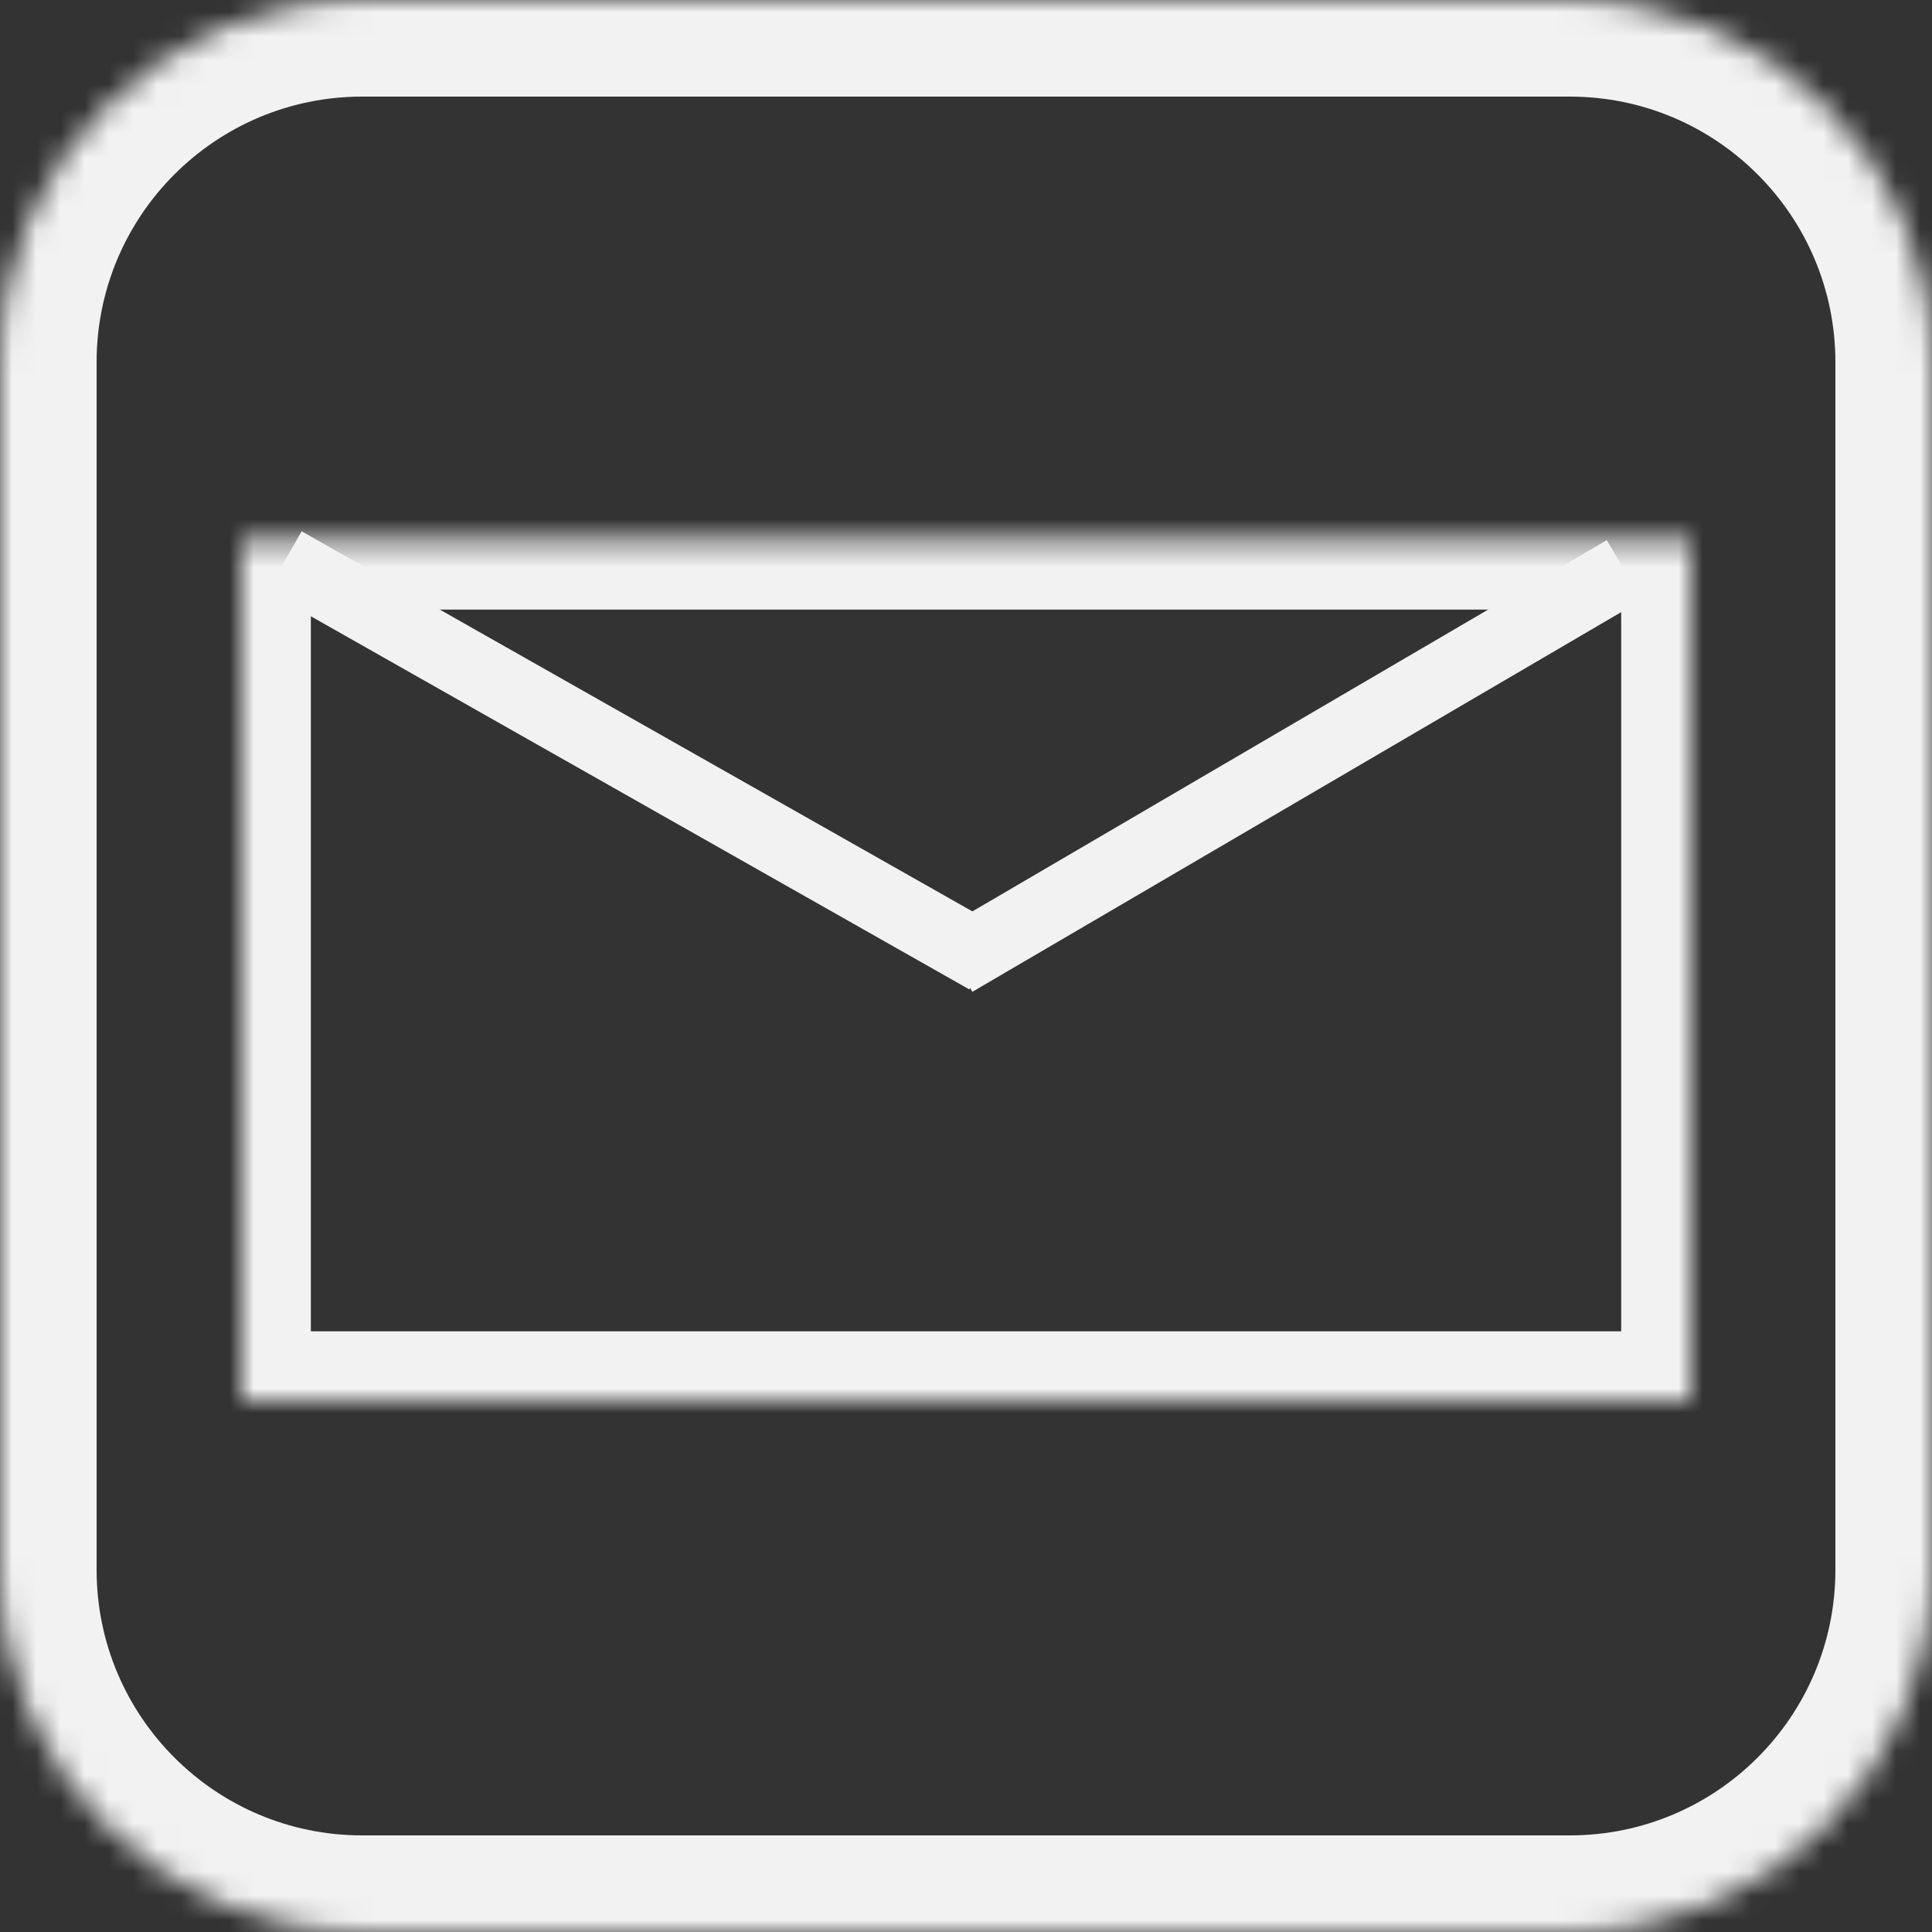 <svg width="80" height="80" viewBox="0 0 80 80" version="1.1" xmlns="http://www.w3.org/2000/svg" xmlns:xlink="http://www.w3.org/1999/xlink">
<rect x="0" y="0" width="80" height="80" fill="#333333" stroke="none"/>
<title>Mail Icon</title>
<desc>Created using Figma</desc>
<g id="Canvas" transform="translate(-1751 -596)">
<g id="Mail Icon">
<g id="Rectangle">
<mask id="mask0_outline_ins">
<use xlink:href="#path0_fill" fill="white" transform="translate(1751 596)"/>
</mask>
<g mask="url(#mask0_outline_ins)">
<use xlink:href="#path1_stroke_2x" transform="translate(1751 596)" fill="#F2F2F2"/>
</g>
</g>
<g id="Mail Icon">
<g id="Rectangle 2">
<mask id="mask1_alpha" mask-type="alpha">
<g id="mask0 outline ins">
<g id="Vector">
<use xlink:href="#path2_fill" transform="translate(1761 618.368)" fill="#FFFFFF"/>
</g>
</g>
</mask>
<g id="Group" mask="url(#mask1_alpha)">
<g id="Vector">
<use xlink:href="#path3_fill" transform="translate(1758.13 615.495)" fill="#F2F2F2"/>
</g>
</g>
</g>
<g id="Line">
<g id="Vector">
<use xlink:href="#path4_fill" transform="matrix(0.87 0.493 -0.495 0.869 1763.49 618)" fill="#F2F2F2"/>
</g>
</g>
<g id="Line">
<g id="Vector">
<use xlink:href="#path5_fill" transform="matrix(-0.863 0.505 -0.507 -0.862 1818.99 620.844)" fill="#F2F2F2"/>
</g>
</g>
</g>
</g>
</g>
<defs>
<path id="path0_fill" d="M 0 15C 0 6.716 6.716 0 15 0L 65 0C 73.284 0 80 6.716 80 15L 80 65C 80 73.284 73.284 80 65 80L 15 80C 6.716 80 0 73.284 0 65L 0 15Z"/>
<path id="path1_stroke_2x" d="M 15 4L 65 4L 65 -4L 15 -4L 15 4ZM 76 15L 76 65L 84 65L 84 15L 76 15ZM 65 76L 15 76L 15 84L 65 84L 65 76ZM 4 65L 4 15L -4 15L -4 65L 4 65ZM 15 76C 8.925 76 4 71.075 4 65L -4 65C -4 75.493 4.507 84 15 84L 15 76ZM 76 65C 76 71.075 71.075 76 65 76L 65 84C 75.493 84 84 75.493 84 65L 76 65ZM 65 4C 71.075 4 76 8.925 76 15L 84 15C 84 4.507 75.493 -4 65 -4L 65 4ZM 15 -4C 4.507 -4 -4 4.507 -4 15L 4 15C 4 8.925 8.925 4 15 4L 15 -4Z"/>
<path id="path2_fill" d="M 0 0L 60 0L 60 35.632L 0 35.632L 0 0Z"/>
<path id="path3_fill" d="M 2.871 2.874L 2.871 0L 0 0L 0 2.874L 2.871 2.874ZM 62.871 2.874L 65.742 2.874L 65.742 0L 62.871 0L 62.871 2.874ZM 62.871 38.505L 62.871 41.379L 65.742 41.379L 65.742 38.505L 62.871 38.505ZM 2.871 38.505L 0 38.505L 0 41.379L 2.871 41.379L 2.871 38.505ZM 2.871 5.747L 62.871 5.747L 62.871 0L 2.871 0L 2.871 5.747ZM 60 2.874L 60 38.505L 65.742 38.505L 65.742 2.874L 60 2.874ZM 62.871 35.632L 2.871 35.632L 2.871 41.379L 62.871 41.379L 62.871 35.632ZM 5.742 38.505L 5.742 2.874L 0 2.874L 0 38.505L 5.742 38.505Z"/>
<path id="path4_fill" d="M 0 2.873L 33.416 2.873L 33.416 0L 0 0L 0 2.873Z"/>
<path id="path5_fill" d="M 0 2.873L 32.128 2.873L 32.128 0L 0 0L 0 2.873Z"/>
</defs>
</svg>
